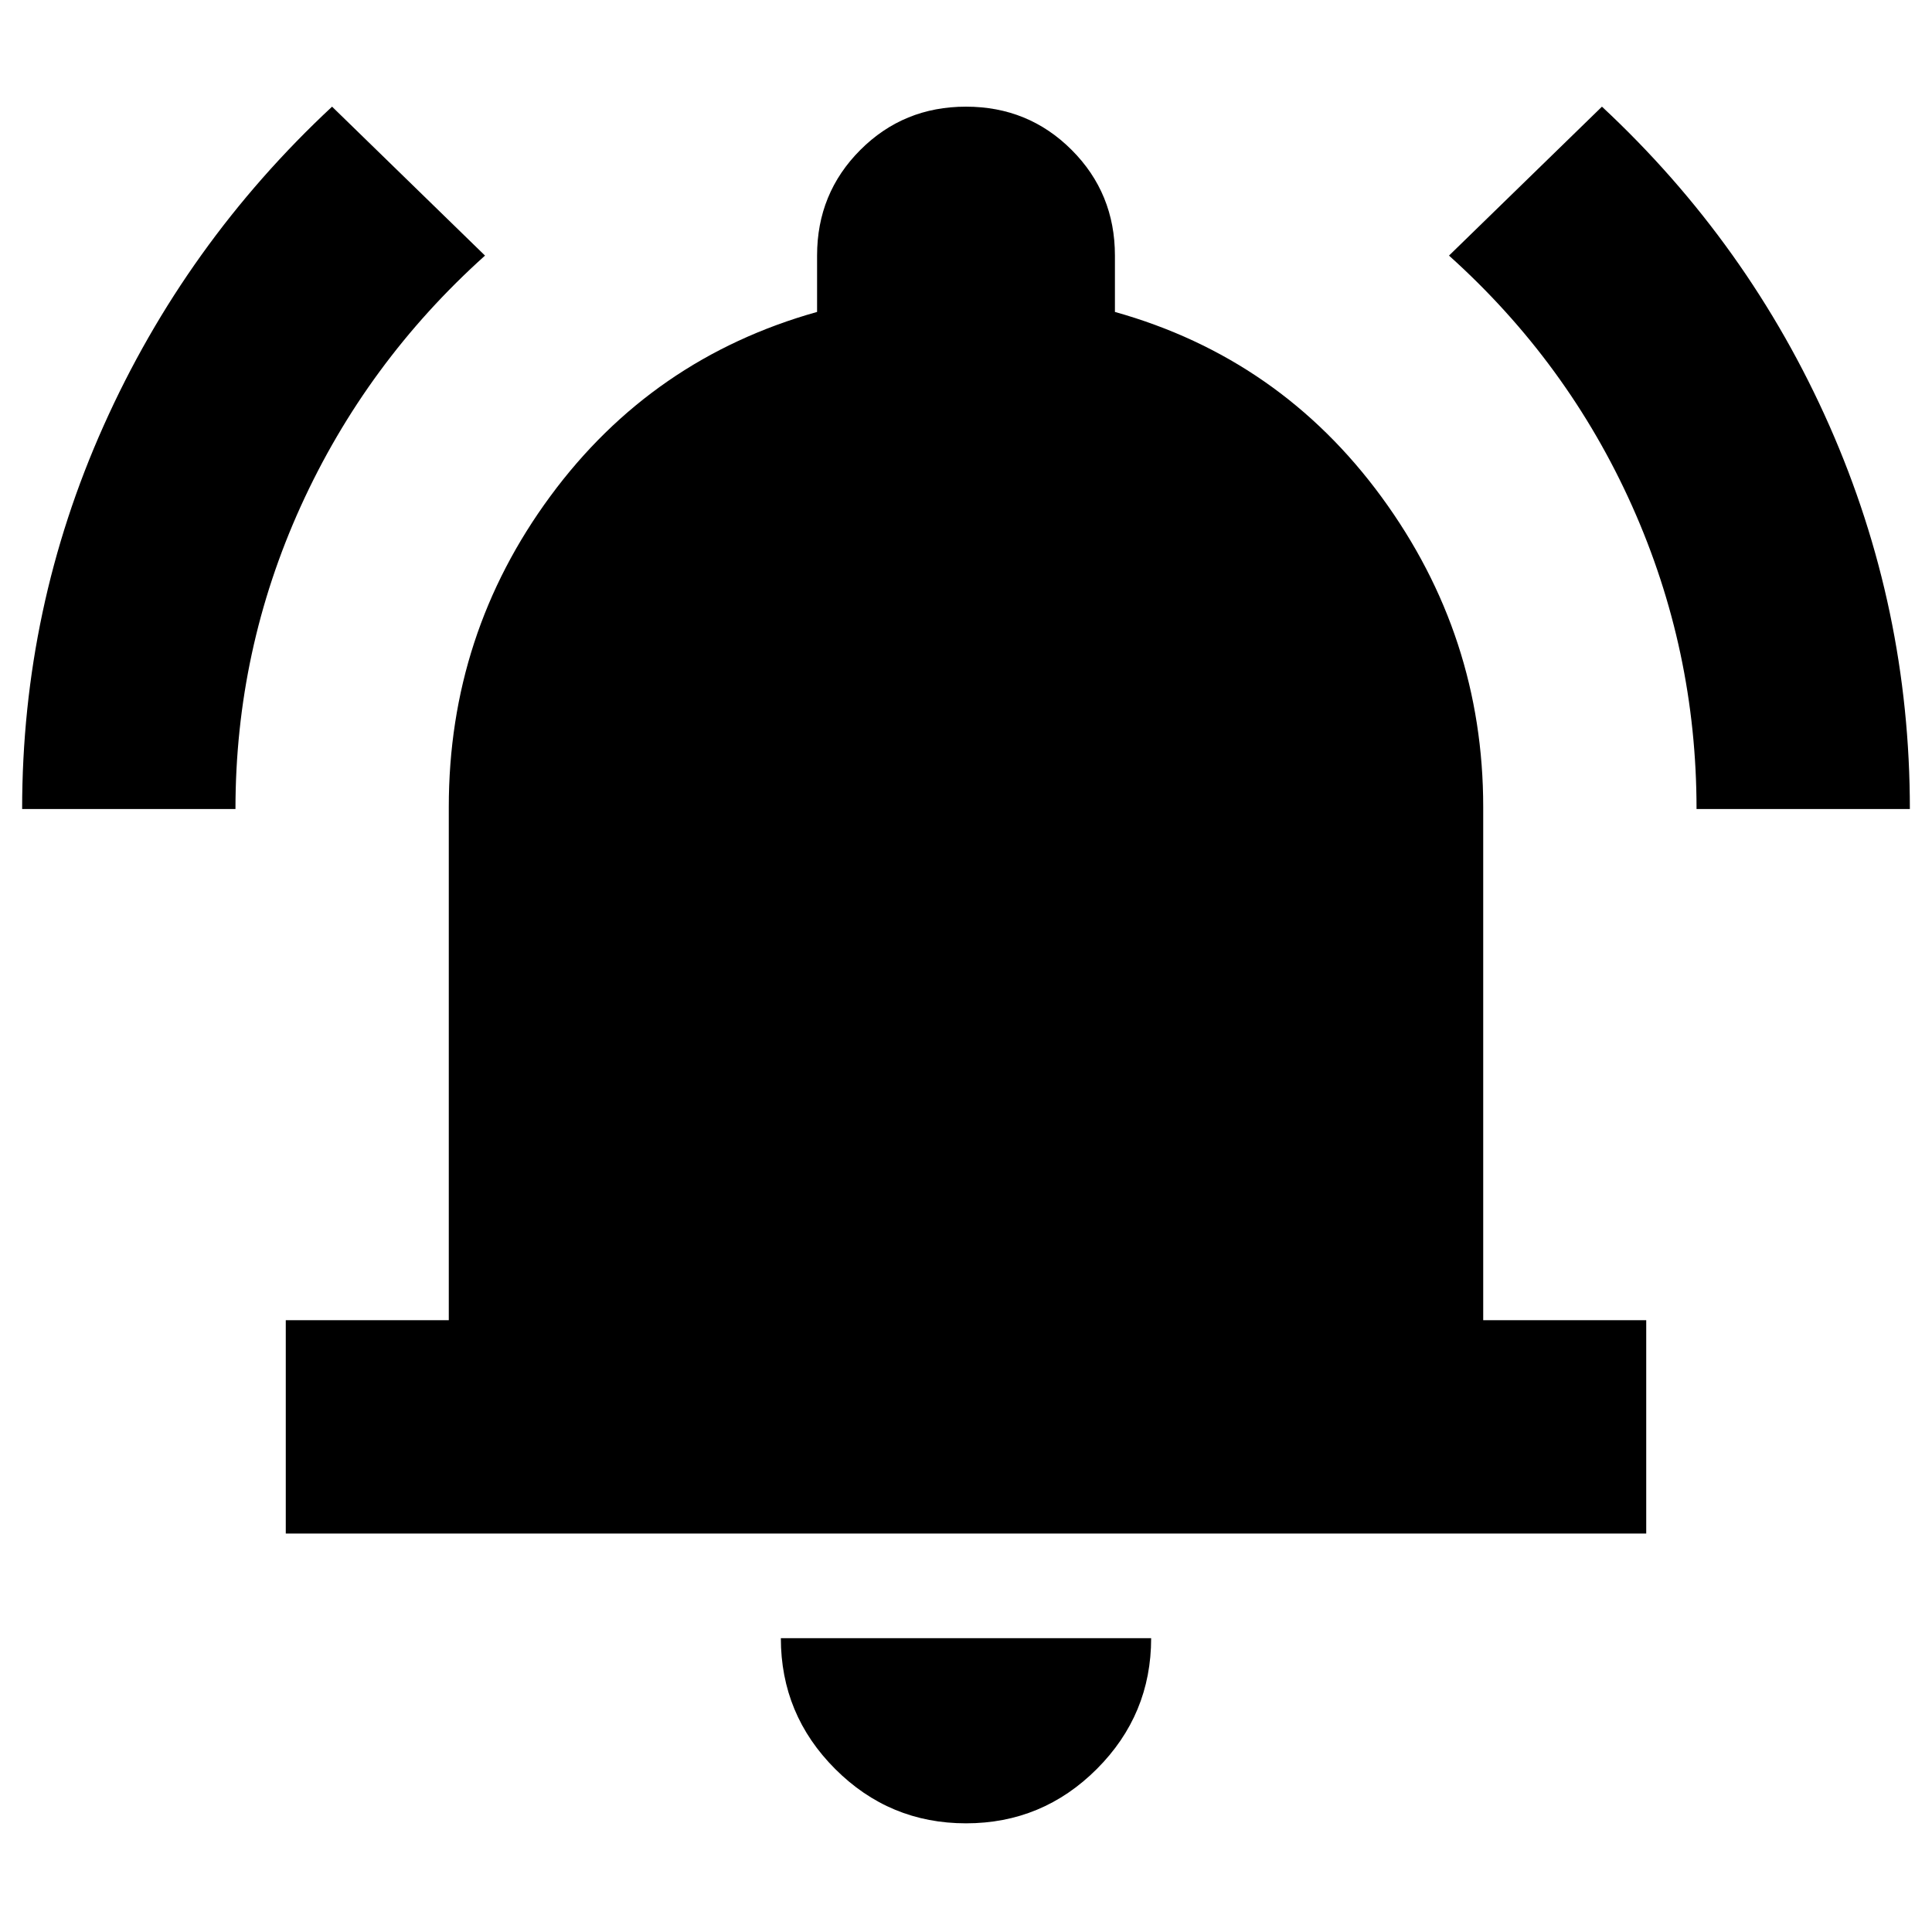 <svg xmlns="http://www.w3.org/2000/svg" height="24" width="24"><path d="M0.275 10.05Q0.275 7.55 1.288 5.287Q2.3 3.025 4.125 1.325L6.025 3.175Q4.55 4.5 3.737 6.287Q2.925 8.075 2.925 10.05ZM21.075 10.05Q21.075 8.075 20.275 6.287Q19.475 4.5 18 3.175L19.9 1.325Q21.725 3.025 22.725 5.287Q23.725 7.55 23.725 10.05ZM3.55 19.05V16.4H5.575V10.025Q5.575 7.875 6.838 6.162Q8.1 4.45 10.15 3.875V3.175Q10.15 2.4 10.688 1.862Q11.225 1.325 12 1.325Q12.775 1.325 13.312 1.862Q13.85 2.4 13.85 3.175V3.875Q15.9 4.45 17.163 6.175Q18.425 7.9 18.425 10.025V16.4H20.45V19.05ZM12 22.65Q11.05 22.65 10.375 21.975Q9.7 21.3 9.7 20.35H14.3Q14.3 21.3 13.625 21.975Q12.95 22.65 12 22.65Z"/></svg>